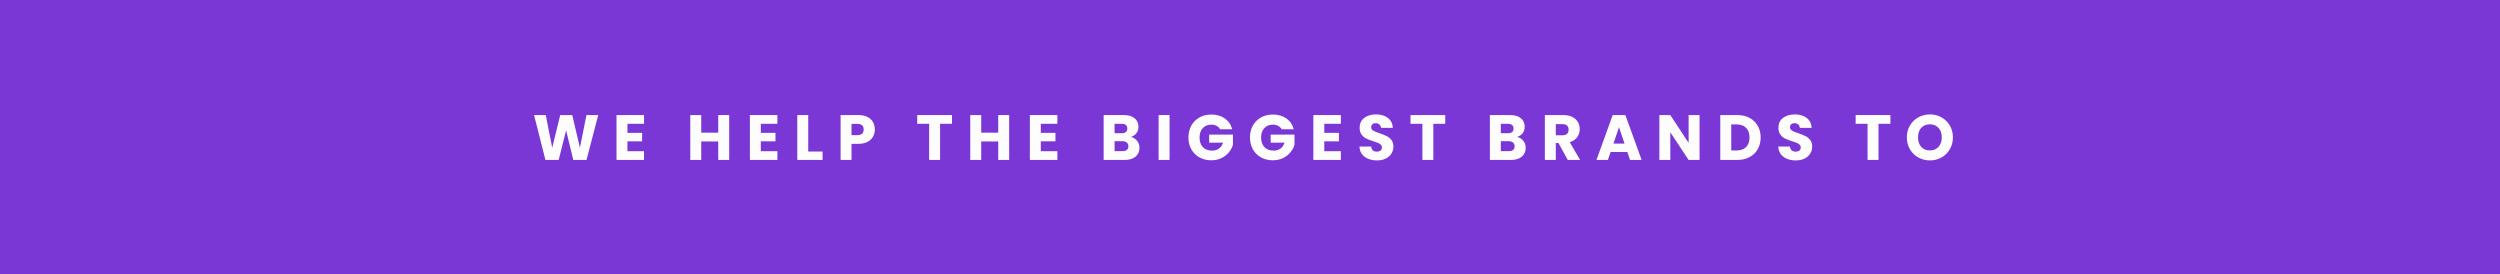 <svg width="1094" height="120" viewBox="0 0 1094 120" fill="none" xmlns="http://www.w3.org/2000/svg">
<rect width="1094" height="120" fill="#7A37D5"/>
<path d="M261.784 50.344L256.66 70H250.864L247.728 57.064L244.48 70H238.684L233.7 50.344H238.824L241.652 64.652L245.152 50.344H250.416L253.776 64.652L256.632 50.344H261.784ZM274.573 54.18V58.156H280.985V61.852H274.573V66.164H281.825V70H269.785V50.344H281.825V54.18H274.573ZM319.091 50.344V70H314.303V61.908H306.855V70H302.067V50.344H306.855V58.044H314.303V50.344H319.091ZM332.936 54.18V58.156H339.348V61.852H332.936V66.164H340.188V70H328.148V50.344H340.188V54.18H332.936ZM353.684 66.304H359.956V70H348.896V50.344H353.684V66.304ZM382.82 56.672C382.82 57.811 382.559 58.856 382.036 59.808C381.513 60.741 380.711 61.497 379.628 62.076C378.545 62.655 377.201 62.944 375.596 62.944H372.628V70H367.84V50.344H375.596C377.164 50.344 378.489 50.615 379.572 51.156C380.655 51.697 381.467 52.444 382.008 53.396C382.549 54.348 382.82 55.44 382.82 56.672ZM375.232 59.136C376.147 59.136 376.828 58.921 377.276 58.492C377.724 58.063 377.948 57.456 377.948 56.672C377.948 55.888 377.724 55.281 377.276 54.852C376.828 54.423 376.147 54.208 375.232 54.208H372.628V59.136H375.232ZM416.586 50.344V54.18H411.378V70H406.59V54.18H401.382V50.344H416.586ZM441.613 50.344V70H436.825V61.908H429.377V70H424.589V50.344H429.377V58.044H436.825V50.344H441.613ZM455.458 54.18V58.156H461.87V61.852H455.458V66.164H462.71V70H450.67V50.344H462.71V54.18H455.458ZM494.852 59.92C495.99 60.163 496.905 60.732 497.596 61.628C498.286 62.505 498.632 63.513 498.632 64.652C498.632 66.295 498.053 67.601 496.896 68.572C495.757 69.524 494.161 70 492.108 70H482.952V50.344H491.8C493.797 50.344 495.356 50.801 496.476 51.716C497.614 52.631 498.184 53.872 498.184 55.44C498.184 56.597 497.876 57.559 497.26 58.324C496.662 59.089 495.86 59.621 494.852 59.92ZM487.74 58.296H490.876C491.66 58.296 492.257 58.128 492.668 57.792C493.097 57.437 493.312 56.924 493.312 56.252C493.312 55.58 493.097 55.067 492.668 54.712C492.257 54.357 491.66 54.18 490.876 54.18H487.74V58.296ZM491.268 66.136C492.07 66.136 492.686 65.959 493.116 65.604C493.564 65.231 493.788 64.699 493.788 64.008C493.788 63.317 493.554 62.776 493.088 62.384C492.64 61.992 492.014 61.796 491.212 61.796H487.74V66.136H491.268ZM511.797 50.344V70H507.009V50.344H511.797ZM533.914 56.56C533.56 55.907 533.046 55.412 532.374 55.076C531.721 54.721 530.946 54.544 530.05 54.544C528.501 54.544 527.26 55.057 526.326 56.084C525.393 57.092 524.926 58.445 524.926 60.144C524.926 61.955 525.412 63.373 526.382 64.4C527.372 65.408 528.725 65.912 530.442 65.912C531.618 65.912 532.608 65.613 533.41 65.016C534.232 64.419 534.829 63.56 535.202 62.44H529.126V58.912H539.542V63.364C539.188 64.559 538.581 65.669 537.722 66.696C536.882 67.723 535.809 68.553 534.502 69.188C533.196 69.823 531.721 70.14 530.078 70.14C528.137 70.14 526.401 69.72 524.87 68.88C523.358 68.021 522.173 66.836 521.314 65.324C520.474 63.812 520.054 62.085 520.054 60.144C520.054 58.203 520.474 56.476 521.314 54.964C522.173 53.433 523.358 52.248 524.87 51.408C526.382 50.549 528.109 50.12 530.05 50.12C532.402 50.12 534.381 50.689 535.986 51.828C537.61 52.967 538.684 54.544 539.206 56.56H533.914ZM560.843 56.56C560.488 55.907 559.975 55.412 559.303 55.076C558.649 54.721 557.875 54.544 556.979 54.544C555.429 54.544 554.188 55.057 553.255 56.084C552.321 57.092 551.855 58.445 551.855 60.144C551.855 61.955 552.34 63.373 553.311 64.4C554.3 65.408 555.653 65.912 557.371 65.912C558.547 65.912 559.536 65.613 560.339 65.016C561.16 64.419 561.757 63.56 562.131 62.44H556.055V58.912H566.471V63.364C566.116 64.559 565.509 65.669 564.651 66.696C563.811 67.723 562.737 68.553 561.431 69.188C560.124 69.823 558.649 70.14 557.007 70.14C555.065 70.14 553.329 69.72 551.799 68.88C550.287 68.021 549.101 66.836 548.243 65.324C547.403 63.812 546.983 62.085 546.983 60.144C546.983 58.203 547.403 56.476 548.243 54.964C549.101 53.433 550.287 52.248 551.799 51.408C553.311 50.549 555.037 50.12 556.979 50.12C559.331 50.12 561.309 50.689 562.915 51.828C564.539 52.967 565.612 54.544 566.135 56.56H560.843ZM579.511 54.18V58.156H585.923V61.852H579.511V66.164H586.763V70H574.723V50.344H586.763V54.18H579.511ZM602.583 70.196C601.146 70.196 599.858 69.963 598.719 69.496C597.581 69.029 596.666 68.339 595.975 67.424C595.303 66.509 594.949 65.408 594.911 64.12H600.007C600.082 64.848 600.334 65.408 600.763 65.8C601.193 66.173 601.753 66.36 602.443 66.36C603.153 66.36 603.713 66.201 604.123 65.884C604.534 65.548 604.739 65.091 604.739 64.512C604.739 64.027 604.571 63.625 604.235 63.308C603.918 62.991 603.517 62.729 603.031 62.524C602.565 62.319 601.893 62.085 601.015 61.824C599.746 61.432 598.71 61.04 597.907 60.648C597.105 60.256 596.414 59.677 595.835 58.912C595.257 58.147 594.967 57.148 594.967 55.916C594.967 54.087 595.63 52.659 596.955 51.632C598.281 50.587 600.007 50.064 602.135 50.064C604.301 50.064 606.046 50.587 607.371 51.632C608.697 52.659 609.406 54.096 609.499 55.944H604.319C604.282 55.309 604.049 54.815 603.619 54.46C603.19 54.087 602.639 53.9 601.967 53.9C601.389 53.9 600.922 54.059 600.567 54.376C600.213 54.675 600.035 55.113 600.035 55.692C600.035 56.327 600.334 56.821 600.931 57.176C601.529 57.531 602.462 57.913 603.731 58.324C605.001 58.753 606.027 59.164 606.811 59.556C607.614 59.948 608.305 60.517 608.883 61.264C609.462 62.011 609.751 62.972 609.751 64.148C609.751 65.268 609.462 66.285 608.883 67.2C608.323 68.115 607.502 68.843 606.419 69.384C605.337 69.925 604.058 70.196 602.583 70.196ZM632.438 50.344V54.18H627.23V70H622.442V54.18H617.234V50.344H632.438ZM663.874 59.92C665.013 60.163 665.928 60.732 666.618 61.628C667.309 62.505 667.654 63.513 667.654 64.652C667.654 66.295 667.076 67.601 665.918 68.572C664.78 69.524 663.184 70 661.13 70H651.974V50.344H660.822C662.82 50.344 664.378 50.801 665.498 51.716C666.637 52.631 667.206 53.872 667.206 55.44C667.206 56.597 666.898 57.559 666.282 58.324C665.685 59.089 664.882 59.621 663.874 59.92ZM656.762 58.296H659.898C660.682 58.296 661.28 58.128 661.69 57.792C662.12 57.437 662.334 56.924 662.334 56.252C662.334 55.58 662.12 55.067 661.69 54.712C661.28 54.357 660.682 54.18 659.898 54.18H656.762V58.296ZM660.29 66.136C661.093 66.136 661.709 65.959 662.138 65.604C662.586 65.231 662.81 64.699 662.81 64.008C662.81 63.317 662.577 62.776 662.11 62.384C661.662 61.992 661.037 61.796 660.234 61.796H656.762V66.136H660.29ZM686.055 70L681.967 62.58H680.819V70H676.031V50.344H684.067C685.617 50.344 686.933 50.615 688.015 51.156C689.117 51.697 689.938 52.444 690.479 53.396C691.021 54.329 691.291 55.375 691.291 56.532C691.291 57.839 690.918 59.005 690.171 60.032C689.443 61.059 688.361 61.787 686.923 62.216L691.459 70H686.055ZM680.819 59.192H683.787C684.665 59.192 685.318 58.977 685.747 58.548C686.195 58.119 686.419 57.512 686.419 56.728C686.419 55.981 686.195 55.393 685.747 54.964C685.318 54.535 684.665 54.32 683.787 54.32H680.819V59.192ZM712.133 66.528H704.797L703.621 70H698.609L705.721 50.344H711.265L718.377 70H713.309L712.133 66.528ZM710.901 62.832L708.465 55.636L706.057 62.832H710.901ZM743.725 70H738.937L730.929 57.876V70H726.141V50.344H730.929L738.937 62.524V50.344H743.725V70ZM760.16 50.344C762.232 50.344 764.043 50.755 765.592 51.576C767.142 52.397 768.336 53.555 769.176 55.048C770.035 56.523 770.464 58.231 770.464 60.172C770.464 62.095 770.035 63.803 769.176 65.296C768.336 66.789 767.132 67.947 765.564 68.768C764.015 69.589 762.214 70 760.16 70H752.796V50.344H760.16ZM759.852 65.856C761.663 65.856 763.072 65.361 764.08 64.372C765.088 63.383 765.592 61.983 765.592 60.172C765.592 58.361 765.088 56.952 764.08 55.944C763.072 54.936 761.663 54.432 759.852 54.432H757.584V65.856H759.852ZM785.852 70.196C784.415 70.196 783.127 69.963 781.988 69.496C780.849 69.029 779.935 68.339 779.244 67.424C778.572 66.509 778.217 65.408 778.18 64.12H783.276C783.351 64.848 783.603 65.408 784.032 65.8C784.461 66.173 785.021 66.36 785.712 66.36C786.421 66.36 786.981 66.201 787.392 65.884C787.803 65.548 788.008 65.091 788.008 64.512C788.008 64.027 787.84 63.625 787.504 63.308C787.187 62.991 786.785 62.729 786.3 62.524C785.833 62.319 785.161 62.085 784.284 61.824C783.015 61.432 781.979 61.04 781.176 60.648C780.373 60.256 779.683 59.677 779.104 58.912C778.525 58.147 778.236 57.148 778.236 55.916C778.236 54.087 778.899 52.659 780.224 51.632C781.549 50.587 783.276 50.064 785.404 50.064C787.569 50.064 789.315 50.587 790.64 51.632C791.965 52.659 792.675 54.096 792.768 55.944H787.588C787.551 55.309 787.317 54.815 786.888 54.46C786.459 54.087 785.908 53.9 785.236 53.9C784.657 53.9 784.191 54.059 783.836 54.376C783.481 54.675 783.304 55.113 783.304 55.692C783.304 56.327 783.603 56.821 784.2 57.176C784.797 57.531 785.731 57.913 787 58.324C788.269 58.753 789.296 59.164 790.08 59.556C790.883 59.948 791.573 60.517 792.152 61.264C792.731 62.011 793.02 62.972 793.02 64.148C793.02 65.268 792.731 66.285 792.152 67.2C791.592 68.115 790.771 68.843 789.688 69.384C788.605 69.925 787.327 70.196 785.852 70.196ZM827.24 50.344V54.18H822.032V70H817.244V54.18H812.036V50.344H827.24ZM844.539 70.196C842.691 70.196 840.992 69.767 839.443 68.908C837.912 68.049 836.69 66.855 835.775 65.324C834.879 63.775 834.431 62.039 834.431 60.116C834.431 58.193 834.879 56.467 835.775 54.936C836.69 53.405 837.912 52.211 839.443 51.352C840.992 50.493 842.691 50.064 844.539 50.064C846.387 50.064 848.076 50.493 849.607 51.352C851.156 52.211 852.37 53.405 853.247 54.936C854.143 56.467 854.591 58.193 854.591 60.116C854.591 62.039 854.143 63.775 853.247 65.324C852.351 66.855 851.138 68.049 849.607 68.908C848.076 69.767 846.387 70.196 844.539 70.196ZM844.539 65.828C846.107 65.828 847.358 65.305 848.291 64.26C849.243 63.215 849.719 61.833 849.719 60.116C849.719 58.38 849.243 56.999 848.291 55.972C847.358 54.927 846.107 54.404 844.539 54.404C842.952 54.404 841.683 54.917 840.731 55.944C839.798 56.971 839.331 58.361 839.331 60.116C839.331 61.852 839.798 63.243 840.731 64.288C841.683 65.315 842.952 65.828 844.539 65.828Z" fill="#FDFDFD"/>
</svg>
